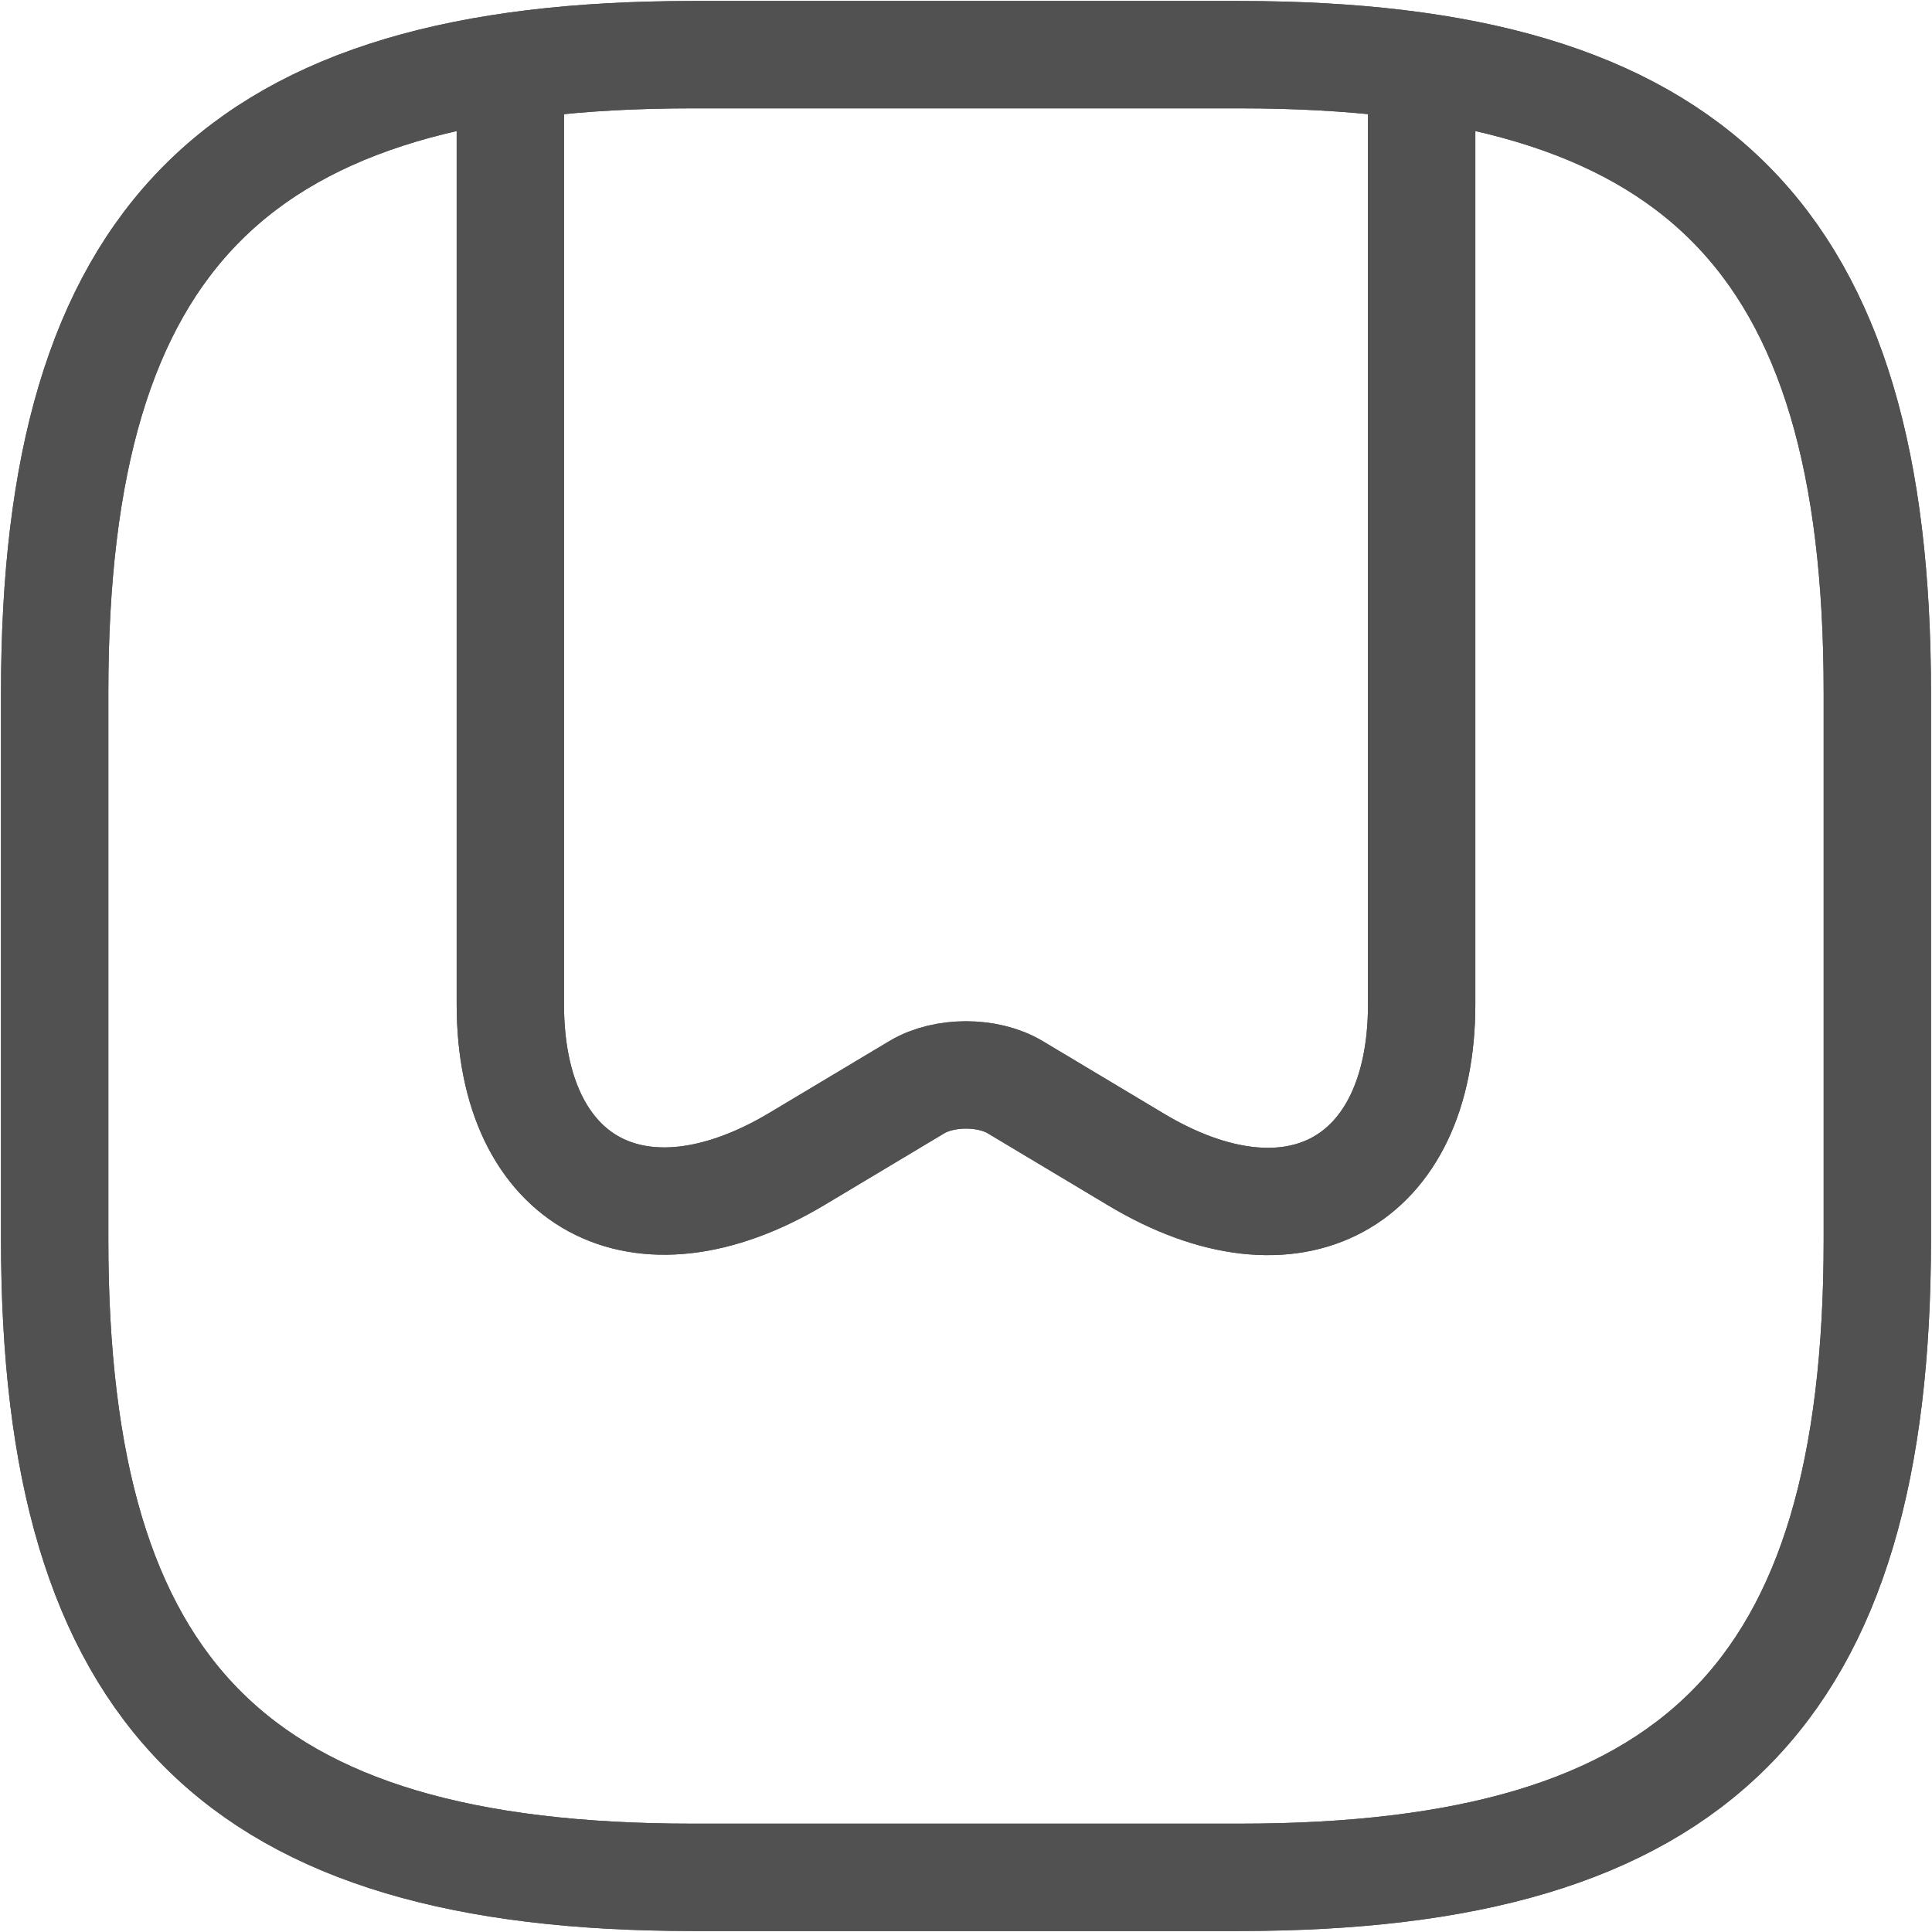 <svg width="27" height="27" viewBox="0 0 27 27" fill="none" xmlns="http://www.w3.org/2000/svg">
<path d="M9.679 26.236H17.321C23.689 26.236 26.236 23.689 26.236 17.321V9.679C26.236 3.311 23.689 0.764 17.321 0.764H9.679C3.311 0.764 0.764 3.311 0.764 9.679V17.321C0.764 23.689 3.311 26.236 9.679 26.236Z" stroke="#515151" stroke-width="1.5" stroke-linecap="round" stroke-linejoin="round"/>
<path d="M19.868 1.325V14.035C19.868 16.544 18.072 17.525 15.869 16.2L14.188 15.194C13.806 14.965 13.194 14.965 12.812 15.194L11.131 16.2C8.928 17.512 7.132 16.544 7.132 14.035V1.325" stroke="#515151" stroke-width="1.5" stroke-linecap="round" stroke-linejoin="round"/>
<path d="M9.679 26.236H17.321C23.689 26.236 26.236 23.689 26.236 17.321V9.679C26.236 3.311 23.689 0.764 17.321 0.764H9.679C3.311 0.764 0.764 3.311 0.764 9.679V17.321C0.764 23.689 3.311 26.236 9.679 26.236Z" stroke="#515151" stroke-width="1.5" stroke-linecap="round" stroke-linejoin="round"/>
<path d="M19.868 1.325V14.035C19.868 16.544 18.072 17.525 15.869 16.2L14.188 15.194C13.806 14.965 13.194 14.965 12.812 15.194L11.131 16.2C8.928 17.512 7.132 16.544 7.132 14.035V1.325" stroke="#515151" stroke-width="1.5" stroke-linecap="round" stroke-linejoin="round"/>
</svg>
